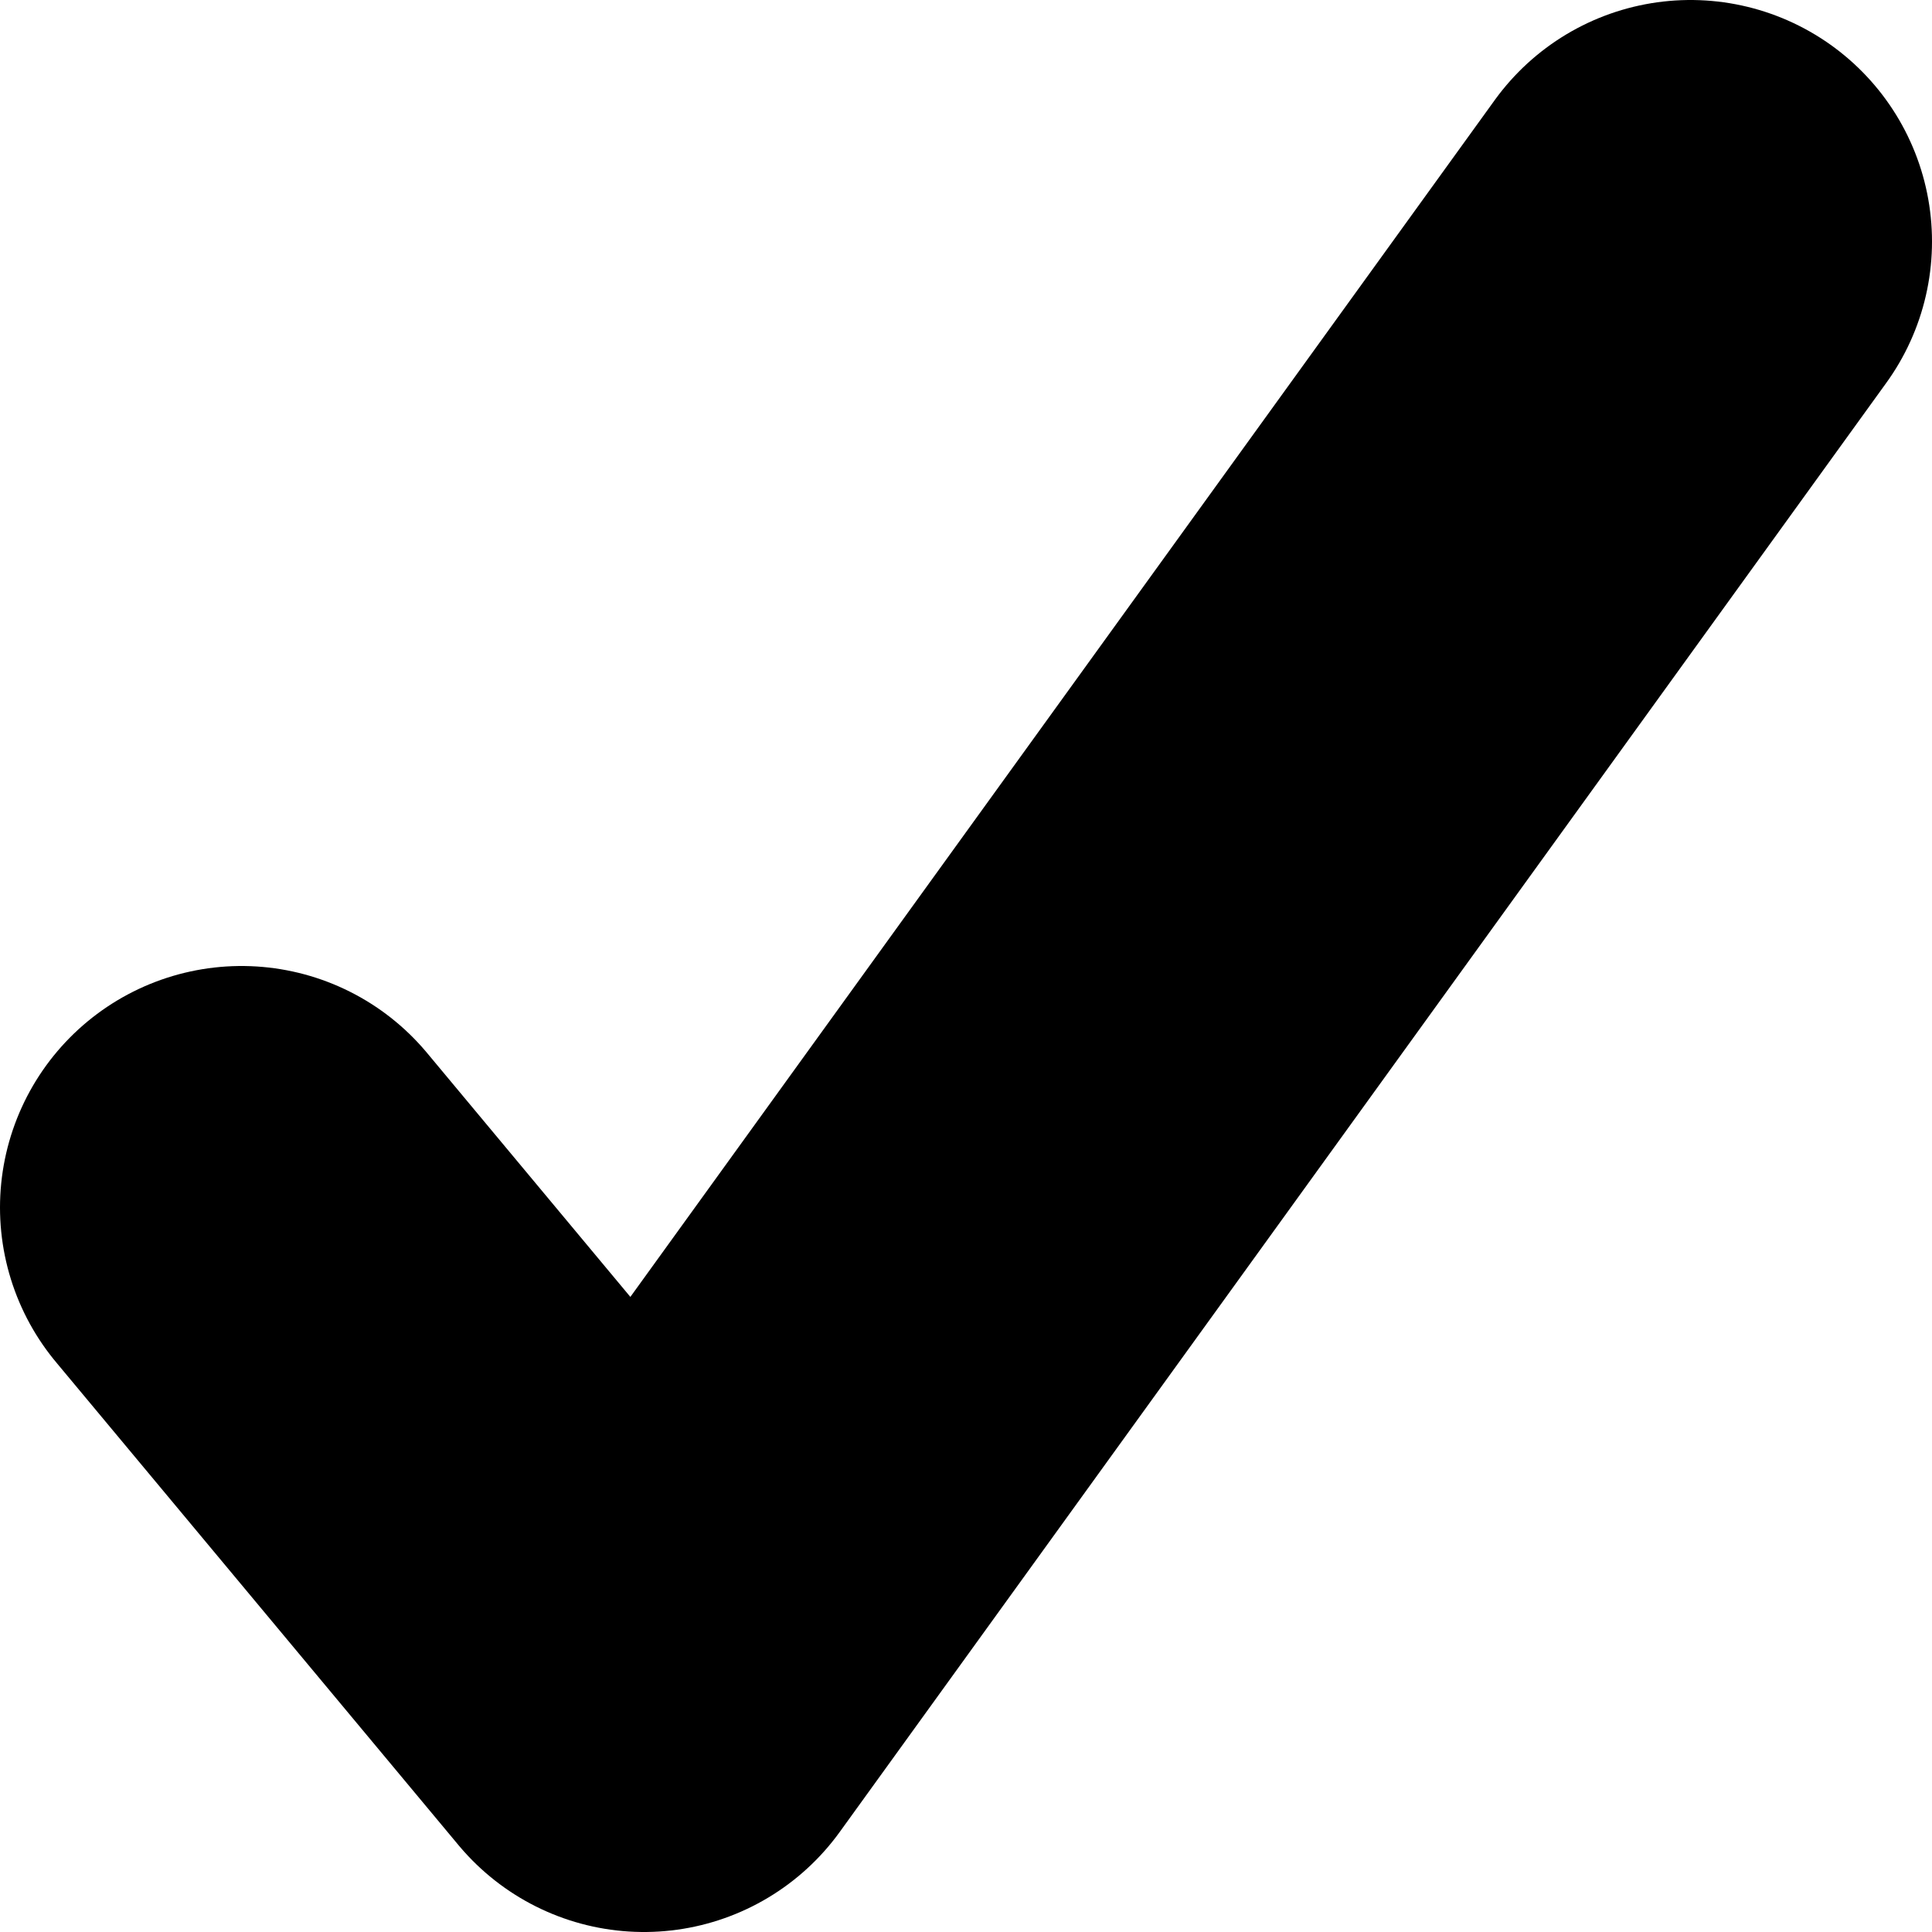 <svg xmlns="http://www.w3.org/2000/svg" viewBox="0 0 24 24">
    <path d="M3 15l5 6l13 -18"
        stroke="currentColor"
        fill="none"
        stroke-width="6"
        stroke-linecap="round"
        stroke-linejoin="round" />
</svg>